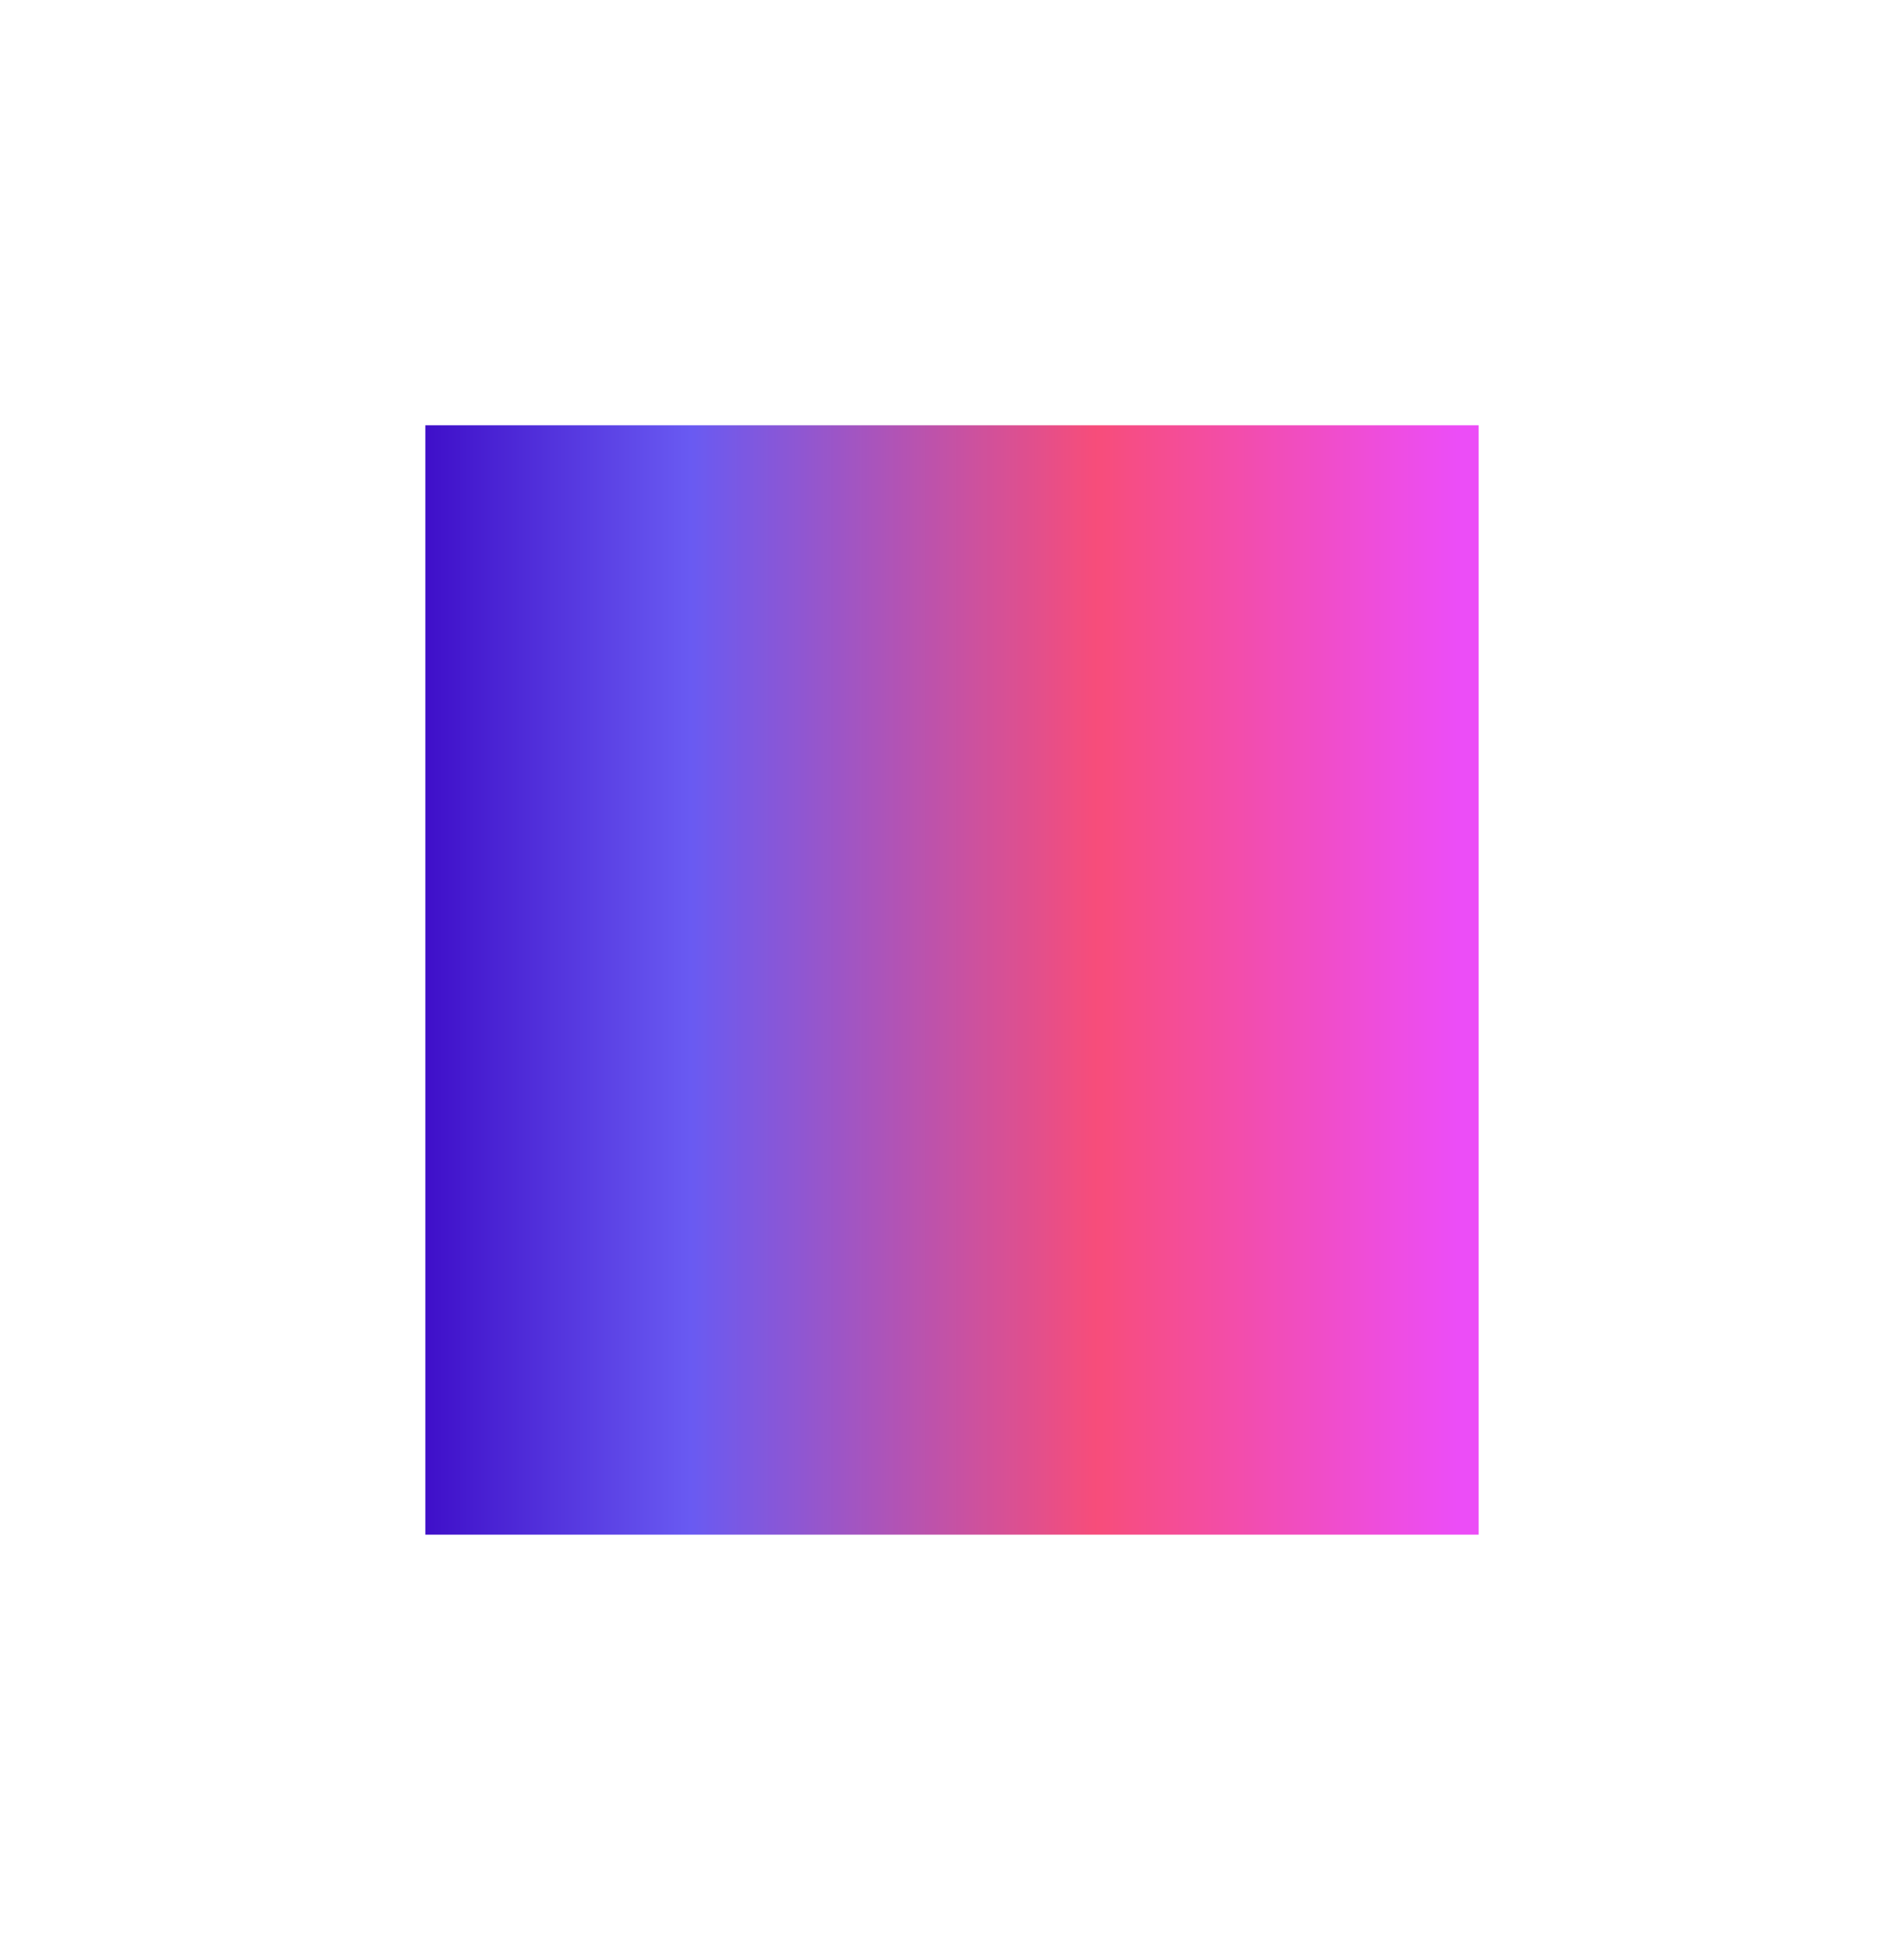 <svg width="1522" height="1567" viewBox="0 0 1522 1567" fill="none" xmlns="http://www.w3.org/2000/svg">
<g filter="url(#filter0_f_1047_42861)">
<rect width="842" height="887" transform="translate(340 340)" fill="url(#paint0_linear_1047_42861)"/>
</g>
<defs>
<filter id="filter0_f_1047_42861" x="0.488" y="0.488" width="1521.02" height="1566.02" filterUnits="userSpaceOnUse" color-interpolation-filters="sRGB">
<feFlood flood-opacity="0" result="BackgroundImageFix"/>
<feBlend mode="normal" in="SourceGraphic" in2="BackgroundImageFix" result="shape"/>
<feGaussianBlur stdDeviation="169.756" result="effect1_foregroundBlur_1047_42861"/>
</filter>
<linearGradient id="paint0_linear_1047_42861" x1="0" y1="443.5" x2="842" y2="443.5" gradientUnits="userSpaceOnUse">
<stop stop-color="#3F0FC9"/>
<stop offset="0.252" stop-color="#695AF2"/>
<stop offset="0.637" stop-color="#F74D7A"/>
<stop offset="0.98" stop-color="#EC4DF7"/>
</linearGradient>
</defs>
</svg>

